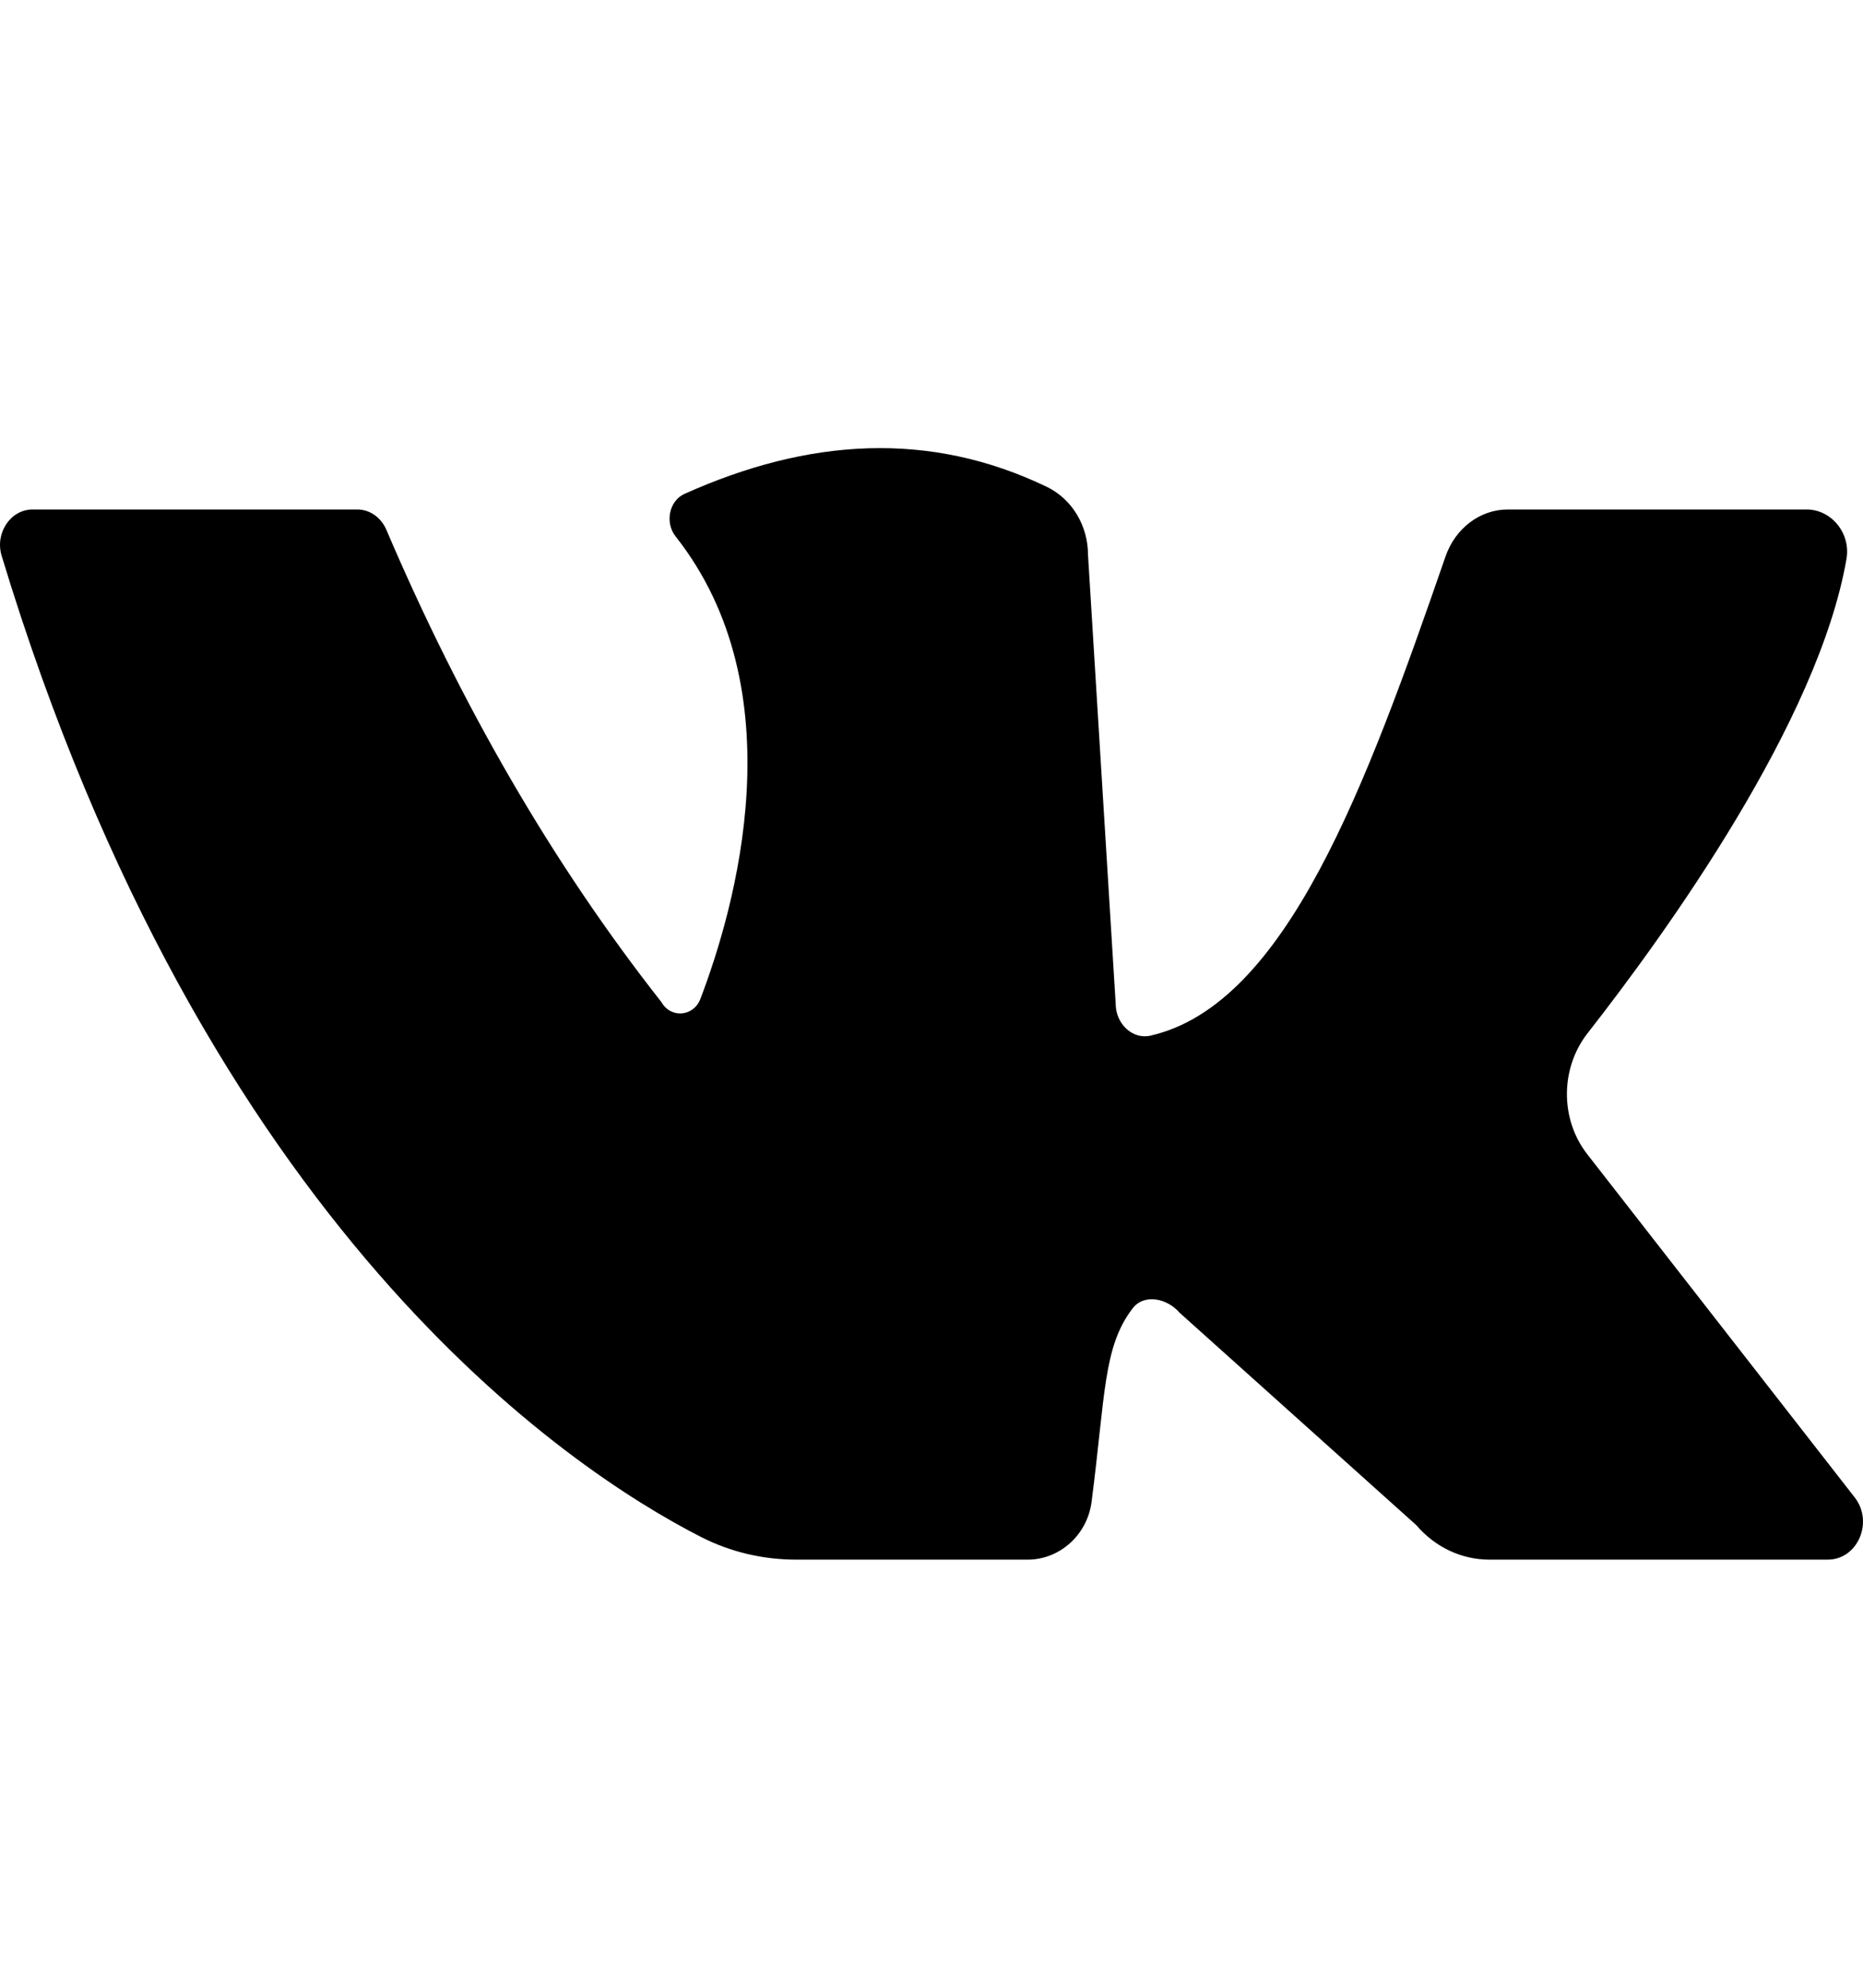 <svg width="15" height="16" viewBox="0 0 15 16" fill="none" xmlns="http://www.w3.org/2000/svg">
<path d="M0.262 4.101C0.941 4.101 2.388 4.101 2.877 4.101C2.978 4.101 3.069 4.166 3.111 4.265C3.712 5.672 4.444 6.946 5.326 8.067C5.401 8.199 5.584 8.184 5.639 8.041C5.915 7.319 6.423 5.563 5.439 4.317C5.352 4.206 5.387 4.031 5.512 3.975C6.508 3.528 7.483 3.463 8.431 3.92C8.63 4.017 8.76 4.23 8.76 4.465L8.983 8.08C8.983 8.241 9.119 8.37 9.264 8.336C10.357 8.086 11.001 6.322 11.638 4.481C11.716 4.254 11.915 4.101 12.14 4.101H14.547C14.744 4.101 14.903 4.291 14.867 4.499C14.641 5.806 13.421 7.501 12.783 8.316C12.562 8.598 12.56 9.009 12.78 9.291L14.933 12.053C15.088 12.251 14.957 12.554 14.716 12.554H11.992C11.768 12.554 11.555 12.454 11.403 12.276L9.498 10.567C9.399 10.451 9.212 10.41 9.119 10.532C8.882 10.841 8.901 11.222 8.789 12.088C8.754 12.359 8.528 12.554 8.275 12.554H6.411C6.146 12.554 5.885 12.494 5.645 12.372C4.576 11.826 1.655 9.891 0.013 4.473C-0.042 4.291 0.085 4.101 0.262 4.101Z" fill="black"/>
</svg>
